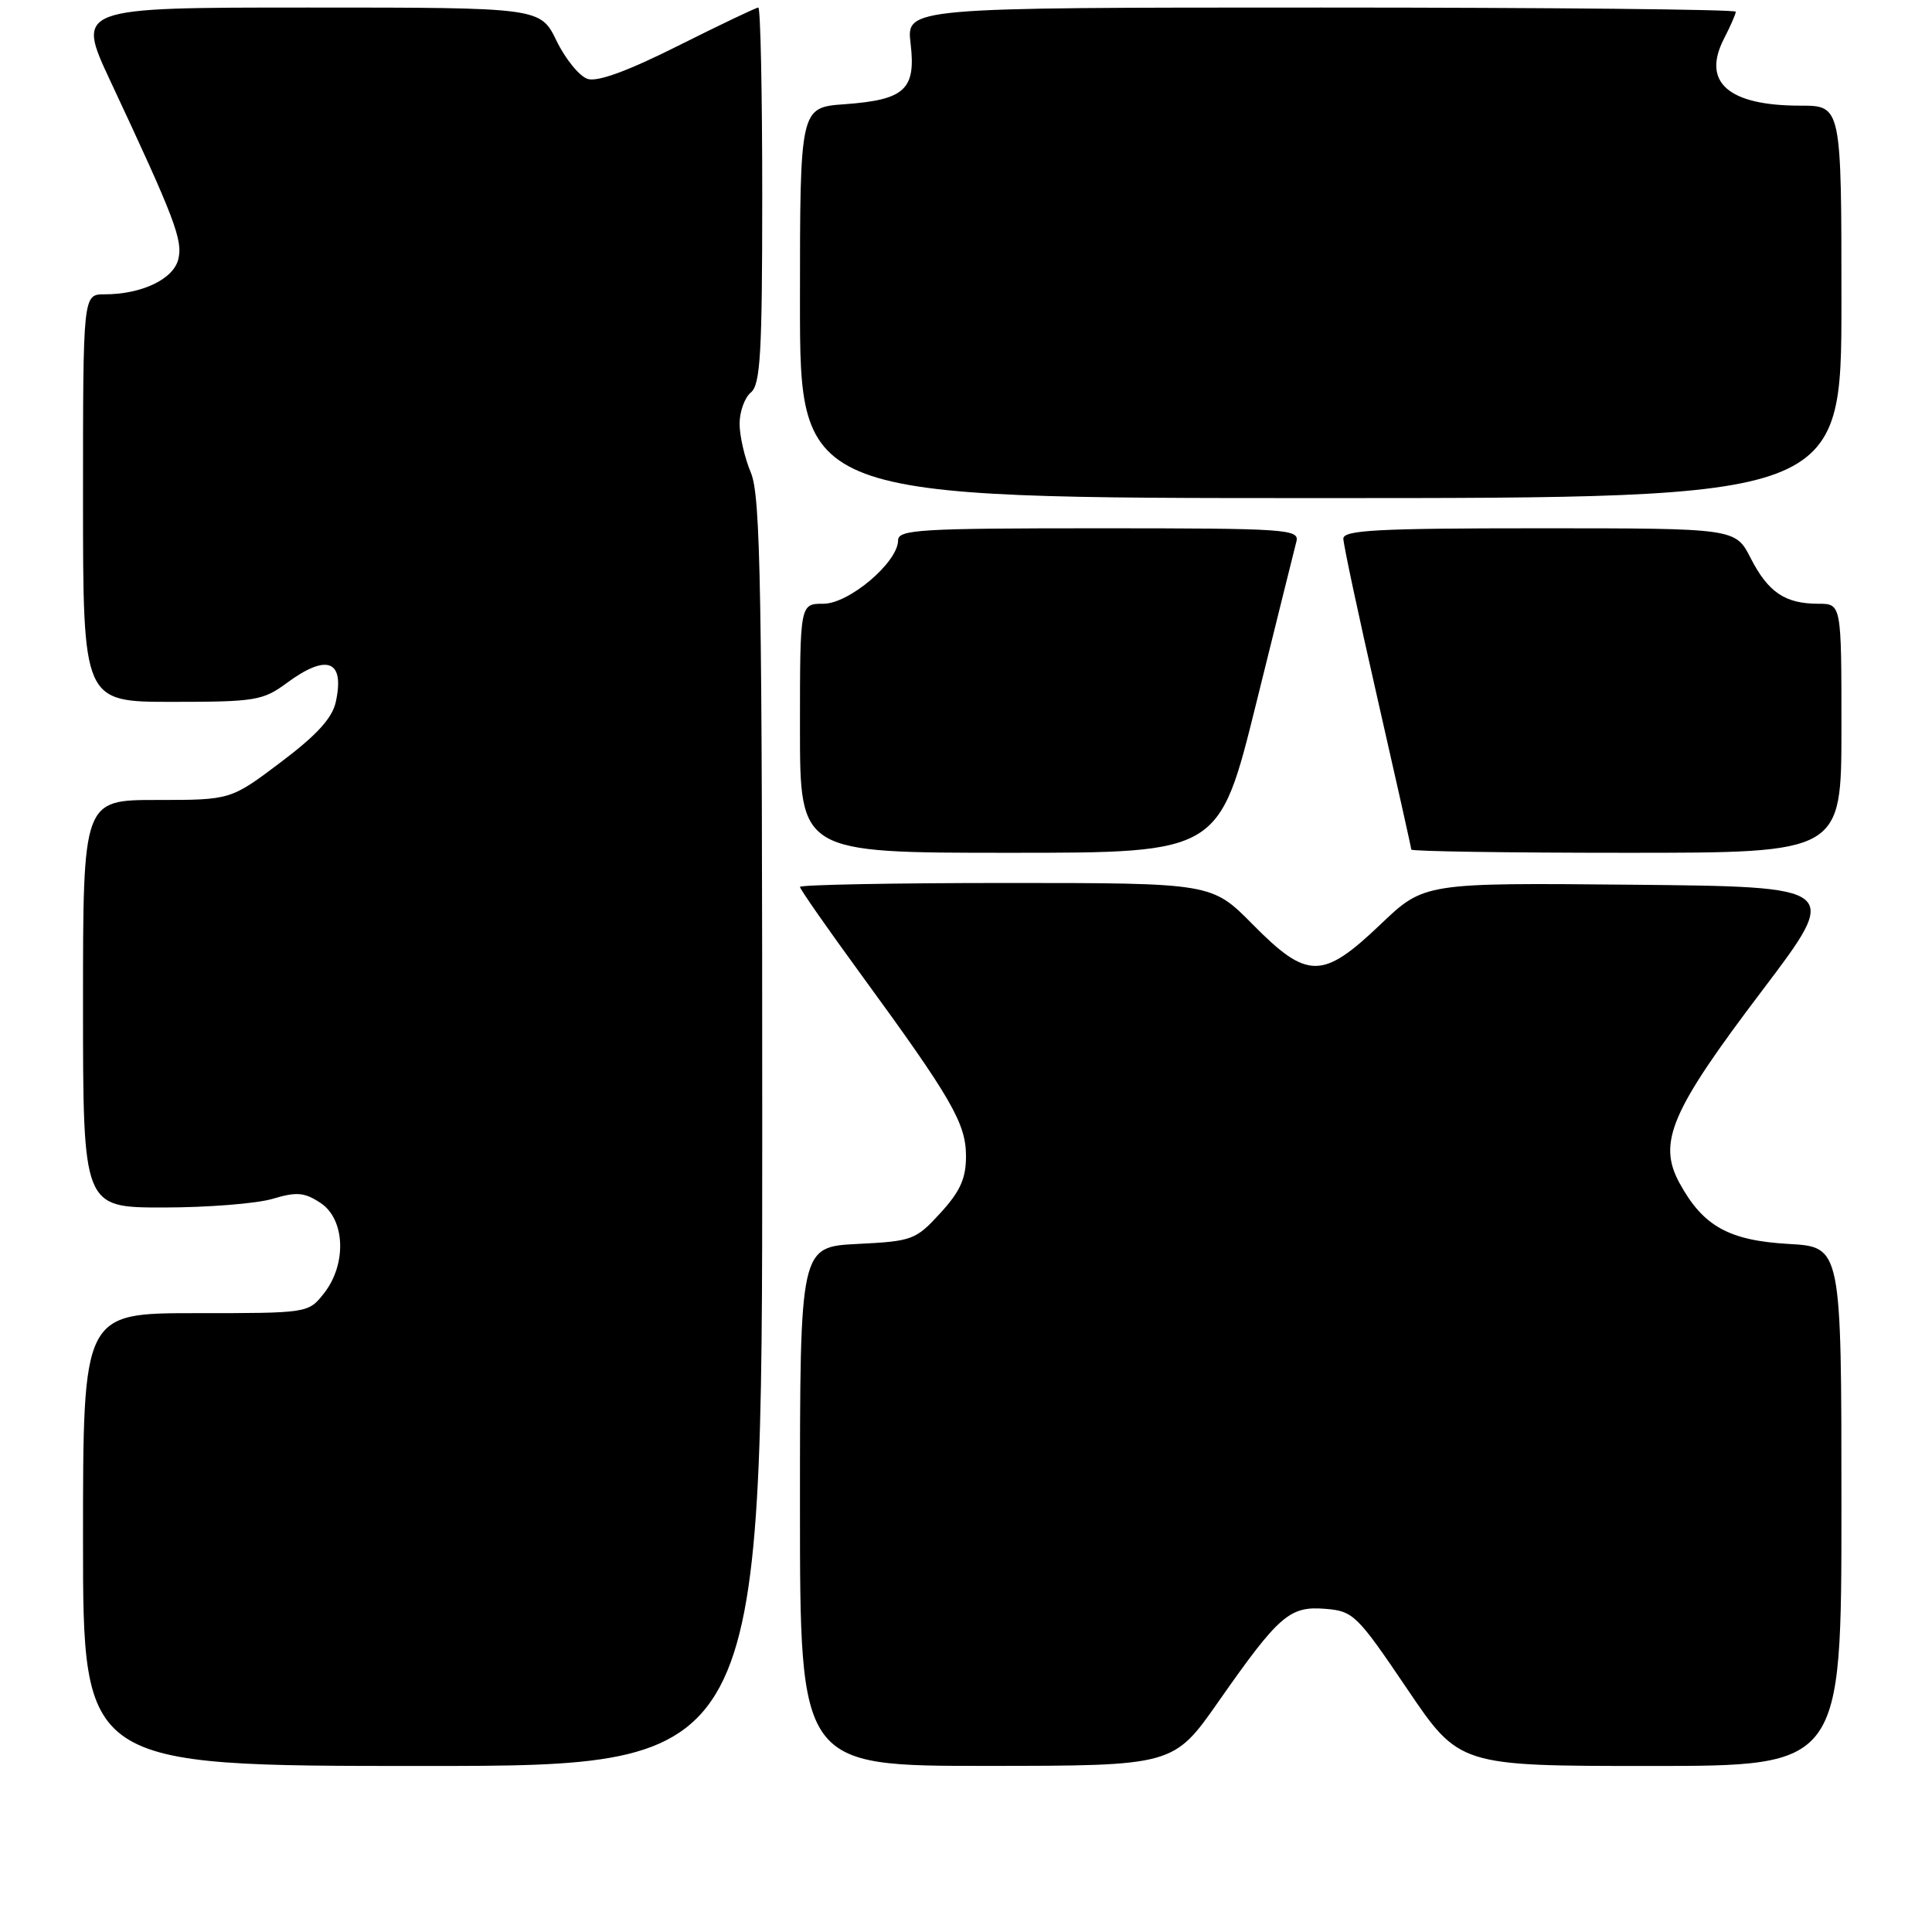 <?xml version="1.0" encoding="UTF-8" standalone="no"?>
<!DOCTYPE svg PUBLIC "-//W3C//DTD SVG 1.1//EN" "http://www.w3.org/Graphics/SVG/1.1/DTD/svg11.dtd" >
<svg xmlns="http://www.w3.org/2000/svg" xmlns:xlink="http://www.w3.org/1999/xlink" version="1.1" viewBox="0 0 256 256">
 <g >
 <path fill="currentColor"
d=" M 101.00 150.12 C 101.00 77.83 100.79 65.75 99.50 62.65 C 98.67 60.68 98.00 57.75 98.00 56.15 C 98.00 54.55 98.67 52.68 99.50 52.00 C 100.76 50.95 101.00 46.77 101.00 25.88 C 101.00 12.19 100.77 1.00 100.48 1.00 C 100.20 1.00 95.44 3.27 89.91 6.04 C 83.26 9.38 79.19 10.88 77.87 10.46 C 76.78 10.11 74.93 7.84 73.75 5.42 C 71.60 1.00 71.60 1.00 40.83 1.00 C 10.07 1.00 10.07 1.00 14.63 10.75 C 23.17 28.98 24.26 31.84 23.62 34.37 C 22.96 37.01 18.75 39.00 13.85 39.00 C 11.00 39.00 11.00 39.00 11.00 66.00 C 11.00 93.00 11.00 93.00 22.81 93.00 C 33.83 93.00 34.84 92.83 38.00 90.50 C 43.34 86.56 45.71 87.48 44.49 93.03 C 44.02 95.16 41.96 97.42 37.20 101.00 C 30.57 106.00 30.57 106.00 20.78 106.00 C 11.00 106.00 11.00 106.00 11.00 133.00 C 11.00 160.00 11.00 160.00 21.63 160.00 C 27.48 160.00 33.99 159.48 36.09 158.86 C 39.29 157.90 40.32 157.98 42.45 159.38 C 45.74 161.53 45.98 167.49 42.93 171.37 C 40.85 174.00 40.85 174.00 25.93 174.00 C 11.00 174.00 11.00 174.00 11.00 204.00 C 11.00 234.00 11.00 234.00 56.00 234.00 C 101.00 234.00 101.00 234.00 101.00 150.12 Z  M 161.46 225.46 C 169.50 213.98 170.88 212.79 175.64 213.18 C 179.32 213.48 179.83 213.99 186.43 223.75 C 193.36 234.00 193.36 234.00 218.68 234.00 C 244.00 234.00 244.00 234.00 244.00 199.61 C 244.00 165.23 244.00 165.23 237.03 164.83 C 229.09 164.38 225.68 162.49 222.56 156.79 C 219.60 151.39 221.38 147.24 233.50 131.25 C 243.91 117.50 243.91 117.50 216.31 117.23 C 188.71 116.97 188.71 116.97 182.93 122.48 C 175.24 129.82 173.23 129.82 166.00 122.50 C 160.57 117.00 160.57 117.00 133.28 117.00 C 118.28 117.00 106.00 117.24 106.00 117.52 C 106.00 117.81 109.63 123.01 114.06 129.08 C 126.11 145.58 128.00 148.85 128.00 153.21 C 128.00 156.16 127.23 157.87 124.60 160.74 C 121.34 164.30 120.89 164.47 113.60 164.83 C 106.00 165.22 106.00 165.22 106.00 199.61 C 106.00 234.00 106.00 234.00 130.75 233.99 C 155.50 233.98 155.50 233.98 161.46 225.46 Z  M 166.44 93.25 C 169.13 82.39 171.53 72.71 171.78 71.75 C 172.20 70.12 170.47 70.00 145.62 70.00 C 121.88 70.00 119.00 70.17 119.00 71.60 C 119.00 74.49 112.51 80.00 109.10 80.00 C 106.00 80.00 106.00 80.00 106.00 96.50 C 106.00 113.00 106.00 113.00 133.78 113.00 C 161.55 113.00 161.55 113.00 166.44 93.25 Z  M 244.00 96.50 C 244.00 80.00 244.00 80.00 240.93 80.00 C 236.54 80.00 234.29 78.48 231.98 73.97 C 229.96 70.00 229.96 70.00 203.98 70.00 C 182.62 70.00 178.00 70.24 178.00 71.37 C 178.00 72.13 180.03 81.61 182.50 92.45 C 184.97 103.28 187.00 112.34 187.00 112.57 C 187.00 112.81 199.82 113.00 215.50 113.00 C 244.00 113.00 244.00 113.00 244.00 96.50 Z  M 244.00 40.00 C 244.00 14.00 244.00 14.00 238.55 14.00 C 228.99 14.00 225.46 10.89 228.45 5.10 C 229.30 3.45 230.00 1.85 230.00 1.55 C 230.00 1.25 205.27 1.00 175.05 1.00 C 120.09 1.00 120.09 1.00 120.66 5.78 C 121.38 11.87 119.90 13.23 111.92 13.81 C 106.00 14.24 106.00 14.24 106.00 40.12 C 106.00 66.00 106.00 66.00 175.00 66.00 C 244.00 66.00 244.00 66.00 244.00 40.00 Z "/>
</g>
</svg>